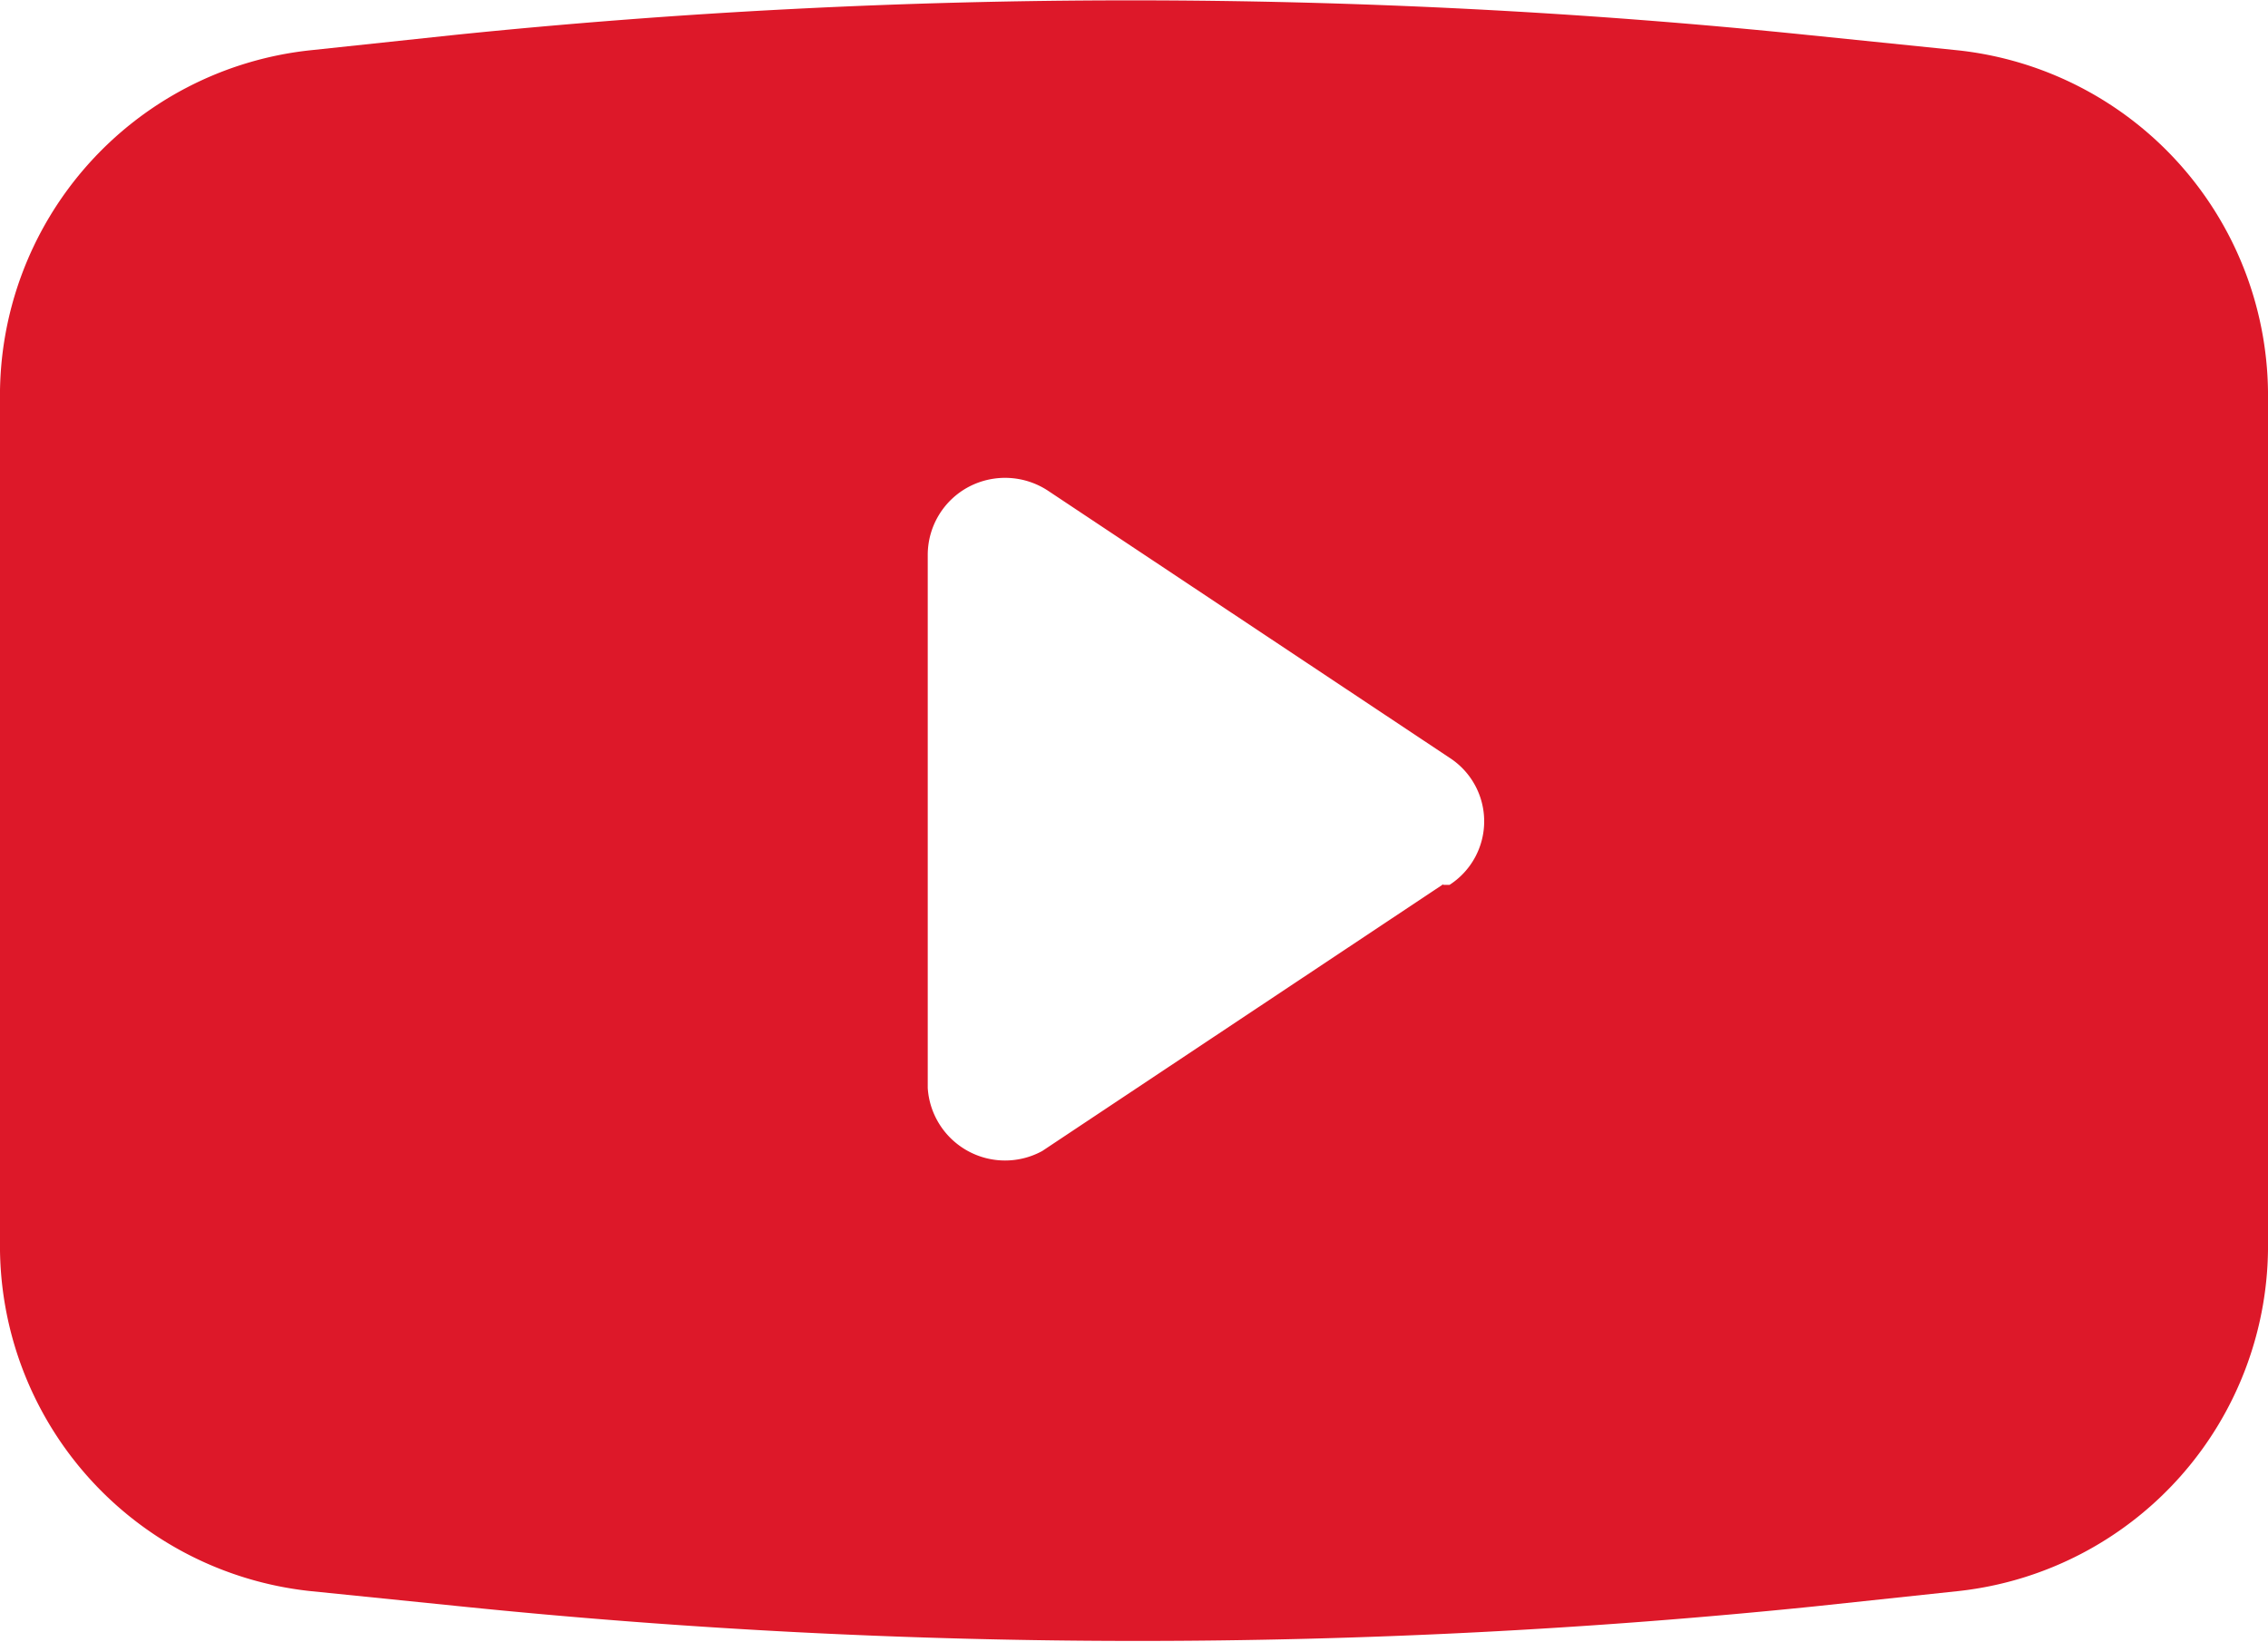 <svg xmlns="http://www.w3.org/2000/svg" width="18" height="13.031" viewBox="0 0 18 13.031">
  <defs>
    <style>
      .cls-1 {
        fill: #dd1829;
        fill-rule: evenodd;
      }
    </style>
  </defs>
  <path id="_03" data-name="03" class="cls-1" d="M536.545,809.369l-1.194-.122a52.628,52.628,0,0,0-10.751,0l-1.146.122A2.756,2.756,0,0,0,521,812.145v6.675a2.756,2.756,0,0,0,2.454,2.776l1.2,0.122a52.771,52.771,0,0,0,10.751,0l1.145-.122A2.757,2.757,0,0,0,539,818.82v-6.675a2.757,2.757,0,0,0-2.455-2.776h0Zm-4.091,6.618-3.182,2.117a0.615,0.615,0,0,1-.909-0.5v-4.233a0.612,0.612,0,0,1,.327-0.539,0.619,0.619,0,0,1,.631.034l3.183,2.117a0.6,0.6,0,0,1,0,1.009h-0.05Zm0,0" transform="translate(-521 -808.969)"/>
</svg>
